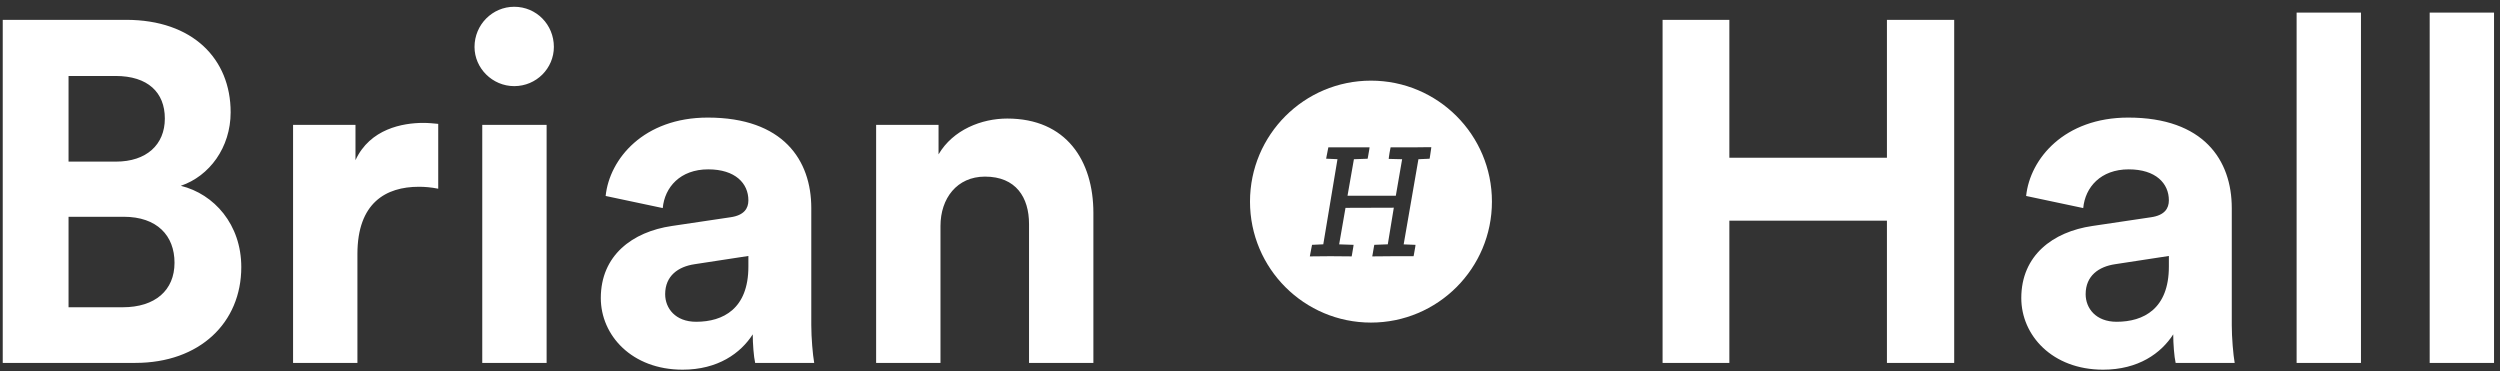<?xml version="1.0" encoding="UTF-8"?>
<svg width="310px" height="46px" viewBox="0 0 310 46" version="1.1" xmlns="http://www.w3.org/2000/svg" xmlns:xlink="http://www.w3.org/1999/xlink">
    <rect x="0" y="0" width="310" height="46" fill="#333333" stroke="none"/>
    <!-- Generator: Sketch 43.2 (39069) - http://www.bohemiancoding.com/sketch -->
    <title>brianhhall--logo</title>
    <desc>Created with Sketch.</desc>
    <defs></defs>
    <g id="Page-1" stroke="none" stroke-width="1" fill="none" fill-rule="evenodd">
        <g id="brianhhall--logo" fill="#FFFFFF">
            <g id="Combined-Shape">
                <path d="M0.34,2.46 L15.64,2.46 C23.92,2.46 28.6,7.32 28.6,13.92 C28.6,18.3 25.96,21.84 22.42,23.04 C26.56,24.06 29.92,27.84 29.92,33.12 C29.92,40.02 24.76,45 16.78,45 L0.34,45 L0.34,2.46 Z M8.5,20.04 L14.38,20.04 C18.16,20.04 20.44,17.94 20.44,14.7 C20.44,11.46 18.34,9.42 14.32,9.42 L8.5,9.42 L8.5,20.04 Z M8.5,38.1 L15.22,38.1 C19.24,38.1 21.64,36 21.64,32.58 C21.64,29.22 19.48,26.88 15.34,26.88 L8.5,26.88 L8.5,38.1 Z M54.34,15.36 C53.74,15.3 53.14,15.24 52.48,15.24 C49.96,15.24 45.88,15.96 44.08,19.86 L44.08,15.48 L36.34,15.48 L36.34,45 L44.32,45 L44.32,31.5 C44.32,25.14 47.86,23.16 51.94,23.16 C52.66,23.16 53.44,23.22 54.34,23.4 L54.34,15.36 Z M67.78,45 L67.78,15.48 L59.8,15.48 L59.8,45 L67.78,45 Z M58.84,5.82 C58.84,8.46 61.06,10.68 63.76,10.68 C66.52,10.68 68.68,8.46 68.68,5.82 C68.68,3.06 66.52,0.84 63.76,0.84 C61.06,0.84 58.84,3.06 58.84,5.82 Z M74.5,36.96 C74.5,31.68 78.4,28.74 83.32,28.02 L90.58,26.94 C92.26,26.7 92.8,25.86 92.8,24.84 C92.8,22.74 91.18,21 87.82,21 C84.34,21 82.42,23.22 82.18,25.8 L75.1,24.3 C75.58,19.68 79.84,14.58 87.76,14.58 C97.12,14.58 100.6,19.86 100.6,25.8 L100.6,40.32 C100.6,41.88 100.78,43.98 100.96,45 L93.64,45 C93.46,44.22 93.34,42.6 93.34,41.46 C91.84,43.8 89.02,45.84 84.64,45.84 C78.34,45.84 74.5,41.58 74.5,36.96 Z M86.32,39.9 C89.68,39.9 92.8,38.28 92.8,33.06 L92.8,31.74 L86.14,32.76 C84.1,33.06 82.48,34.2 82.48,36.48 C82.48,38.22 83.74,39.9 86.32,39.9 Z M116.62,28.02 L116.62,45 L108.64,45 L108.64,15.48 L116.38,15.48 L116.38,19.14 C118.18,16.08 121.72,14.7 124.9,14.7 C132.22,14.7 135.58,19.92 135.58,26.4 L135.58,45 L127.6,45 L127.6,27.78 C127.6,24.48 125.98,21.9 122.14,21.9 C118.66,21.9 116.62,24.6 116.62,28.02 Z M242.32,45 L233.98,45 L233.98,27.36 L214.44,27.36 L214.44,45 L206.16,45 L206.16,2.46 L214.44,2.46 L214.44,19.56 L233.98,19.56 L233.98,2.46 L242.32,2.46 L242.32,45 Z M250.64,36.96 C250.64,31.68 254.54,28.74 259.46,28.02 L266.72,26.94 C268.4,26.7 268.94,25.86 268.94,24.84 C268.94,22.74 267.32,21 263.96,21 C260.48,21 258.56,23.22 258.32,25.8 L251.24,24.3 C251.72,19.68 255.98,14.58 263.9,14.58 C273.26,14.58 276.74,19.86 276.74,25.8 L276.74,40.32 C276.74,41.88 276.92,43.98 277.1,45 L269.78,45 C269.6,44.22 269.48,42.6 269.48,41.46 C267.98,43.8 265.16,45.84 260.78,45.84 C254.48,45.84 250.64,41.58 250.64,36.96 Z M262.46,39.9 C265.82,39.9 268.94,38.28 268.94,33.06 L268.94,31.74 L262.28,32.76 C260.24,33.06 258.62,34.2 258.62,36.48 C258.62,38.22 259.88,39.9 262.46,39.9 Z M292.76,45 L284.78,45 L284.78,1.56 L292.76,1.56 L292.76,45 Z M309.26,45 L301.28,45 L301.28,1.56 L309.26,1.56 L309.26,45 Z"></path>
            </g>
            <path d="M170,40 C161.716,40 155,33.284 155,25 C155,16.716 161.716,10 170,10 C178.284,10 185,16.716 185,25 C185,33.284 178.284,40 170,40 Z M172.833,25.754 L172.087,30.295 L170.611,30.35 L170.414,30.358 L170.375,30.551 C170.349,30.683 170.328,30.803 170.293,31.023 C170.251,31.291 170.238,31.367 170.214,31.494 L170.159,31.79 L170.46,31.79 C170.76,31.79 170.999,31.788 171.633,31.78 C171.839,31.777 171.839,31.777 172.045,31.775 C172.364,31.772 172.621,31.77 172.86,31.77 L175.285,31.77 L175.325,31.569 C175.4,31.193 175.452,30.903 175.488,30.633 L175.524,30.361 L174.055,30.302 L175.885,19.743 L177.071,19.69 L177.269,19.681 L177.306,19.486 C177.359,19.202 177.396,18.944 177.448,18.531 L177.483,18.25 L177.2,18.25 C176.951,18.25 176.765,18.252 176.201,18.26 C175.905,18.264 175.737,18.266 175.553,18.268 C175.398,18.269 175.255,18.27 175.12,18.27 L172.435,18.27 L172.395,18.471 C172.318,18.858 172.268,19.143 172.232,19.429 L172.198,19.703 L173.864,19.743 L173.081,24.274 L167.091,24.274 L167.885,19.744 L169.389,19.69 L169.586,19.683 L169.625,19.489 C169.7,19.113 169.752,18.823 169.788,18.553 L169.826,18.27 L164.715,18.27 L164.675,18.471 C164.585,18.922 164.545,19.126 164.494,19.394 L164.441,19.677 L165.847,19.738 L164.087,30.295 L162.888,30.35 L162.693,30.359 L162.655,30.551 C162.605,30.802 162.564,31.013 162.474,31.494 L162.419,31.79 L162.72,31.79 C162.995,31.79 163.222,31.788 163.811,31.78 C163.926,31.778 163.926,31.778 164.041,31.777 C164.421,31.772 164.689,31.77 164.94,31.77 C165.186,31.77 165.45,31.772 165.78,31.775 C165.993,31.777 165.993,31.777 166.205,31.78 C166.863,31.788 167.101,31.79 167.4,31.79 L167.607,31.79 L167.646,31.586 C167.737,31.102 167.774,30.889 167.808,30.633 L167.844,30.359 L166.055,30.3 L166.842,25.773 L172.833,25.754 Z" id="Combined-Shape"></path>
        </g>
    </g>
</svg>